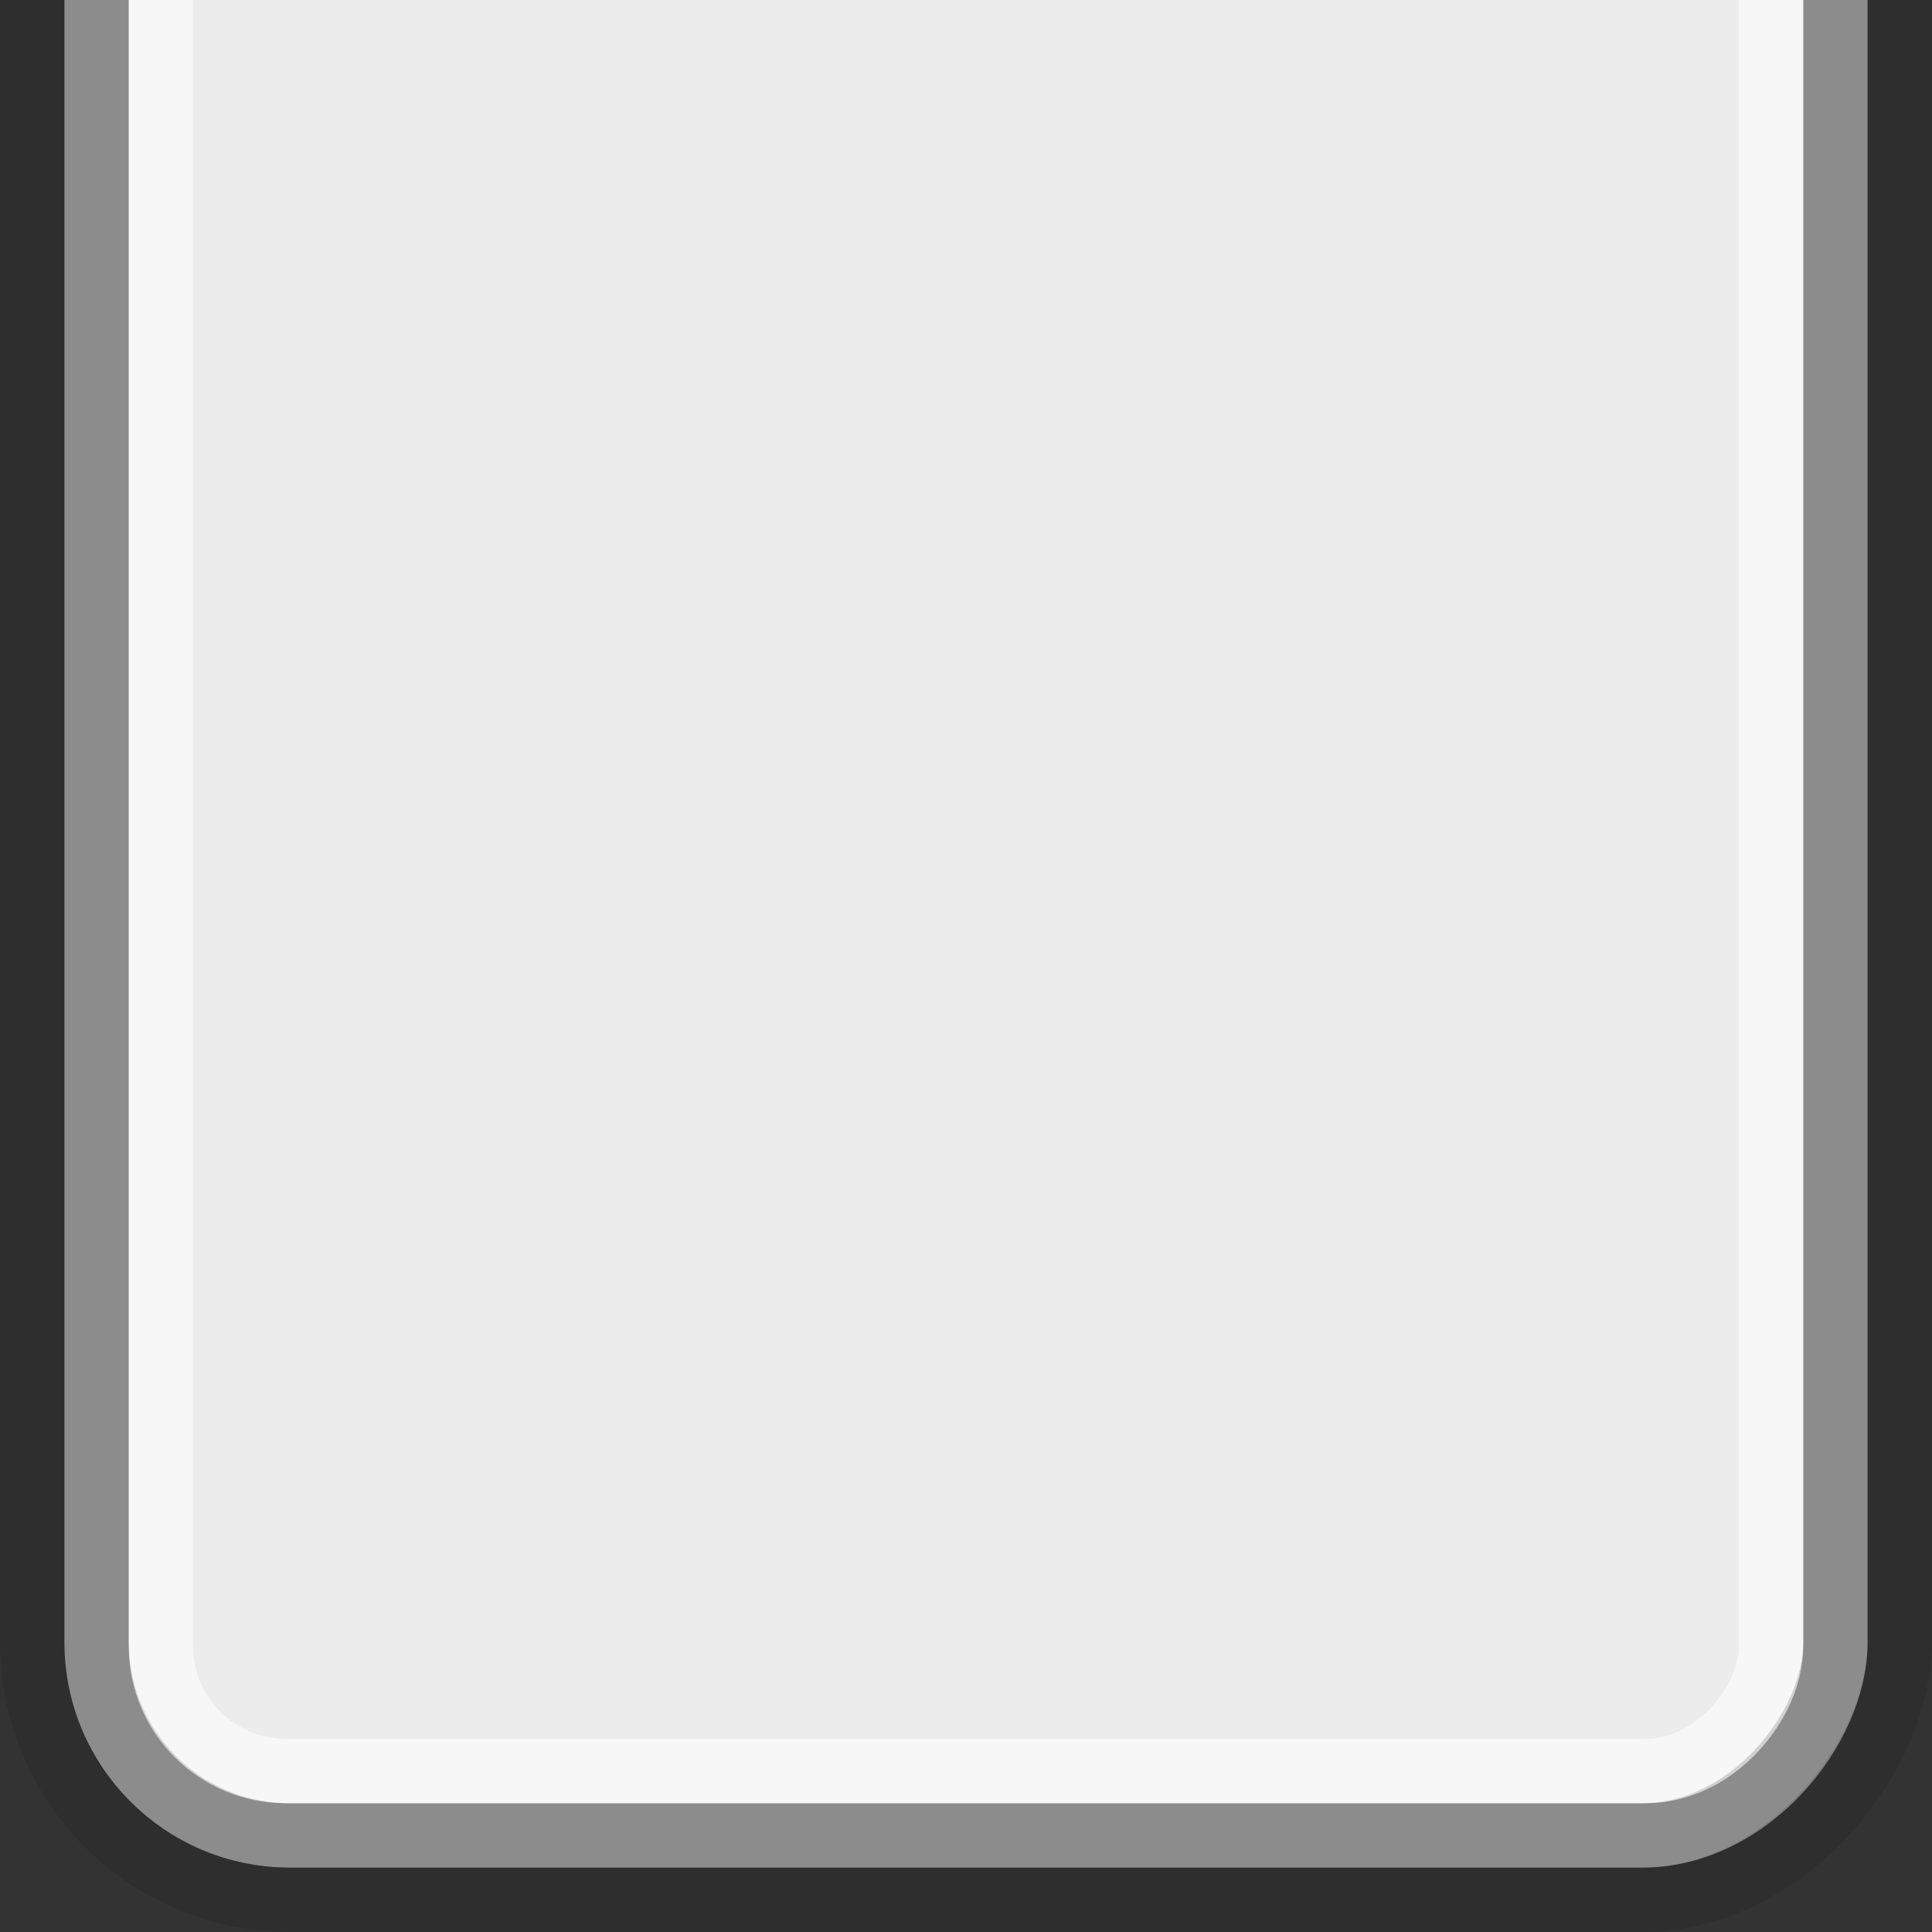 <svg xmlns="http://www.w3.org/2000/svg" xmlns:svg="http://www.w3.org/2000/svg" xmlns:xlink="http://www.w3.org/1999/xlink" id="svg2" width="30" height="30" version="1.1"><rect width="100%" height="100%" fill="#333333" stroke="none"/><defs id="defs4"><linearGradient id="linearGradient3759"><stop id="stop3761" offset="0" stop-color="#fff" stop-opacity="1"/><stop id="stop3763" offset="1" stop-color="#fff" stop-opacity="1"/></linearGradient><linearGradient id="linearGradient3788"><stop id="stop3790" offset="0" stop-color="#000" stop-opacity="0"/><stop id="stop3792" offset="1" stop-color="#000" stop-opacity=".13"/></linearGradient><linearGradient id="linearGradient3794" x1="15" x2="15" y1="1022.362" y2="1052.362" gradientUnits="userSpaceOnUse" xlink:href="#linearGradient3788"/></defs><g id="layer1" transform="translate(0,-1022.362)"><rect id="rect3755" width="27" height="32" x="1.5" y="-1050.862" fill="#ececec" fill-opacity="1" stroke="#8c8c8c" stroke-dasharray="none" stroke-miterlimit="4" stroke-opacity="1" stroke-width="1" rx="3" ry="3" transform="scale(1,-1)"/><rect id="rect3757" width="25" height="30" x="2.5" y="-1049.862" fill="none" stroke="#fff" stroke-dasharray="none" stroke-dashoffset="0" stroke-linejoin="miter" stroke-miterlimit="4" stroke-opacity=".6" stroke-width="1" rx="1.94" ry="1.929" transform="scale(1,-1)"/><rect id="rect3761" width="29" height="34" x=".5" y="-1051.862" fill="none" stroke="#000" stroke-opacity=".1" stroke-width="1" rx="4" ry="4" transform="scale(1,-1)"/></g></svg>
